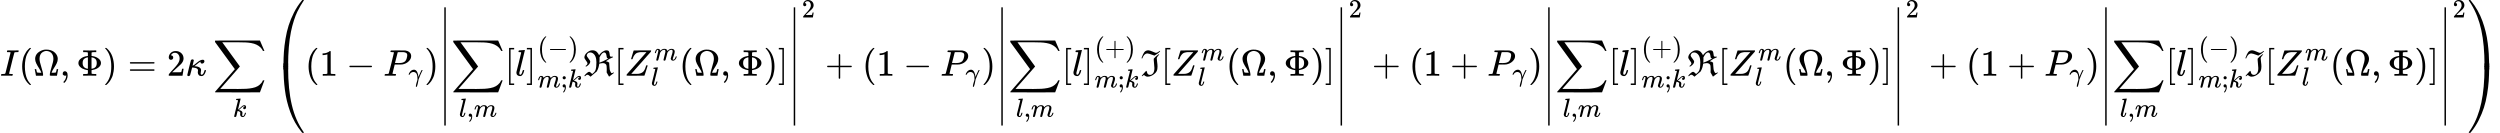 <?xml version="1.0" encoding="UTF-8" standalone="no" ?>
<svg xmlns="http://www.w3.org/2000/svg" width="1220.992px" height="64.904px" viewBox="0 -2042.9 67460 3585.8" xmlns:xlink="http://www.w3.org/1999/xlink" aria-hidden="true" style=""><defs><path id="MJX-5-TEX-I-1D43C" d="M43 1Q26 1 26 10Q26 12 29 24Q34 43 39 45Q42 46 54 46H60Q120 46 136 53Q137 53 138 54Q143 56 149 77T198 273Q210 318 216 344Q286 624 286 626Q284 630 284 631Q274 637 213 637H193Q184 643 189 662Q193 677 195 680T209 683H213Q285 681 359 681Q481 681 487 683H497Q504 676 504 672T501 655T494 639Q491 637 471 637Q440 637 407 634Q393 631 388 623Q381 609 337 432Q326 385 315 341Q245 65 245 59Q245 52 255 50T307 46H339Q345 38 345 37T342 19Q338 6 332 0H316Q279 2 179 2Q143 2 113 2T65 2T43 1Z"></path><path id="MJX-5-TEX-N-28" d="M94 250Q94 319 104 381T127 488T164 576T202 643T244 695T277 729T302 750H315H319Q333 750 333 741Q333 738 316 720T275 667T226 581T184 443T167 250T184 58T225 -81T274 -167T316 -220T333 -241Q333 -250 318 -250H315H302L274 -226Q180 -141 137 -14T94 250Z"></path><path id="MJX-5-TEX-N-3A9" d="M55 454Q55 503 75 546T127 617T197 665T272 695T337 704H352Q396 704 404 703Q527 687 596 615T666 454Q666 392 635 330T559 200T499 83V80H543Q589 81 600 83T617 93Q622 102 629 135T636 172L637 177H677V175L660 89Q645 3 644 2V0H552H488Q461 0 456 3T451 20Q451 89 499 235T548 455Q548 512 530 555T483 622T424 656T361 668Q332 668 303 658T243 626T193 560T174 456Q174 380 222 233T270 20Q270 7 263 0H77V2Q76 3 61 89L44 175V177H84L85 172Q85 171 88 155T96 119T104 93Q109 86 120 84T178 80H222V83Q206 132 162 199T87 329T55 454Z"></path><path id="MJX-5-TEX-N-2C" d="M78 35T78 60T94 103T137 121Q165 121 187 96T210 8Q210 -27 201 -60T180 -117T154 -158T130 -185T117 -194Q113 -194 104 -185T95 -172Q95 -168 106 -156T131 -126T157 -76T173 -3V9L172 8Q170 7 167 6T161 3T152 1T140 0Q113 0 96 17Z"></path><path id="MJX-5-TEX-N-3A6" d="M312 622Q310 623 307 625T303 629T297 631T286 634T270 635T246 636T211 637H184V683H196Q220 680 361 680T526 683H538V637H511Q468 637 447 635T422 631T411 622V533L425 531Q525 519 595 466T665 342Q665 301 642 267T583 209T506 172T425 152L411 150V61Q417 55 421 53T447 48T511 46H538V0H526Q502 3 361 3T196 0H184V46H211Q231 46 245 46T270 47T286 48T297 51T303 54T307 57T312 61V150H310Q309 151 289 153T232 166T160 195Q149 201 136 210T103 238T69 284T56 342Q56 414 128 467T294 530Q309 532 310 533H312V622ZM170 342Q170 207 307 188H312V495H309Q301 495 282 491T231 469T186 423Q170 389 170 342ZM415 188Q487 199 519 236T551 342Q551 384 539 414T507 459T470 481T434 491T415 495H410V188H415Z"></path><path id="MJX-5-TEX-N-29" d="M60 749L64 750Q69 750 74 750H86L114 726Q208 641 251 514T294 250Q294 182 284 119T261 12T224 -76T186 -143T145 -194T113 -227T90 -246Q87 -249 86 -250H74Q66 -250 63 -250T58 -247T55 -238Q56 -237 66 -225Q221 -64 221 250T66 725Q56 737 55 738Q55 746 60 749Z"></path><path id="MJX-5-TEX-N-3D" d="M56 347Q56 360 70 367H707Q722 359 722 347Q722 336 708 328L390 327H72Q56 332 56 347ZM56 153Q56 168 72 173H708Q722 163 722 153Q722 140 707 133H70Q56 140 56 153Z"></path><path id="MJX-5-TEX-N-32" d="M109 429Q82 429 66 447T50 491Q50 562 103 614T235 666Q326 666 387 610T449 465Q449 422 429 383T381 315T301 241Q265 210 201 149L142 93L218 92Q375 92 385 97Q392 99 409 186V189H449V186Q448 183 436 95T421 3V0H50V19V31Q50 38 56 46T86 81Q115 113 136 137Q145 147 170 174T204 211T233 244T261 278T284 308T305 340T320 369T333 401T340 431T343 464Q343 527 309 573T212 619Q179 619 154 602T119 569T109 550Q109 549 114 549Q132 549 151 535T170 489Q170 464 154 447T109 429Z"></path><path id="MJX-5-TEX-I-1D705" d="M83 -11Q70 -11 62 -4T51 8T49 17Q49 30 96 217T147 414Q160 442 193 442Q205 441 213 435T223 422T225 412Q225 401 208 337L192 270Q193 269 208 277T235 292Q252 304 306 349T396 412T467 431Q489 431 500 420T512 391Q512 366 494 347T449 327Q430 327 418 338T405 368Q405 370 407 380L397 375Q368 360 315 315L253 266L240 257H245Q262 257 300 251T366 230Q422 203 422 150Q422 140 417 114T411 67Q411 26 437 26Q484 26 513 137Q516 149 519 151T535 153Q554 153 554 144Q554 121 527 64T457 -7Q447 -10 431 -10Q386 -10 360 17T333 90Q333 108 336 122T339 146Q339 170 320 186T271 209T222 218T185 221H180L155 122Q129 22 126 16Q113 -11 83 -11Z"></path><path id="MJX-5-TEX-LO-2211" d="M60 948Q63 950 665 950H1267L1325 815Q1384 677 1388 669H1348L1341 683Q1320 724 1285 761Q1235 809 1174 838T1033 881T882 898T699 902H574H543H251L259 891Q722 258 724 252Q725 250 724 246Q721 243 460 -56L196 -356Q196 -357 407 -357Q459 -357 548 -357T676 -358Q812 -358 896 -353T1063 -332T1204 -283T1307 -196Q1328 -170 1348 -124H1388Q1388 -125 1381 -145T1356 -210T1325 -294L1267 -449L666 -450Q64 -450 61 -448Q55 -446 55 -439Q55 -437 57 -433L590 177Q590 178 557 222T452 366T322 544L56 909L55 924Q55 945 60 948Z"></path><path id="MJX-5-TEX-I-1D458" d="M121 647Q121 657 125 670T137 683Q138 683 209 688T282 694Q294 694 294 686Q294 679 244 477Q194 279 194 272Q213 282 223 291Q247 309 292 354T362 415Q402 442 438 442Q468 442 485 423T503 369Q503 344 496 327T477 302T456 291T438 288Q418 288 406 299T394 328Q394 353 410 369T442 390L458 393Q446 405 434 405H430Q398 402 367 380T294 316T228 255Q230 254 243 252T267 246T293 238T320 224T342 206T359 180T365 147Q365 130 360 106T354 66Q354 26 381 26Q429 26 459 145Q461 153 479 153H483Q499 153 499 144Q499 139 496 130Q455 -11 378 -11Q333 -11 305 15T277 90Q277 108 280 121T283 145Q283 167 269 183T234 206T200 217T182 220H180Q168 178 159 139T145 81T136 44T129 20T122 7T111 -2Q98 -11 83 -11Q66 -11 57 -1T48 16Q48 26 85 176T158 471L195 616Q196 629 188 632T149 637H144Q134 637 131 637T124 640T121 647Z"></path><path id="MJX-5-TEX-S4-239B" d="M837 1154Q843 1148 843 1145Q843 1141 818 1106T753 1002T667 841T574 604T494 299Q417 -84 417 -609Q417 -641 416 -647T411 -654Q409 -655 366 -655Q299 -655 297 -654Q292 -652 292 -643T291 -583Q293 -400 304 -242T347 110T432 470T574 813T785 1136Q787 1139 790 1142T794 1147T796 1150T799 1152T802 1153T807 1154T813 1154H819H837Z"></path><path id="MJX-5-TEX-S4-239D" d="M843 -635Q843 -638 837 -644H820Q801 -644 800 -643Q792 -635 785 -626Q684 -503 605 -363T473 -75T385 216T330 518T302 809T291 1093Q291 1144 291 1153T296 1164Q298 1165 366 1165Q409 1165 411 1164Q415 1163 416 1157T417 1119Q417 529 517 109T833 -617Q843 -631 843 -635Z"></path><path id="MJX-5-TEX-S4-239C" d="M413 -9Q412 -9 407 -9T388 -10T354 -10Q300 -10 297 -9Q294 -8 293 -5Q291 5 291 127V300Q291 602 292 605L296 609Q298 610 366 610Q382 610 392 610T407 610T412 609Q416 609 416 592T417 473V127Q417 -9 413 -9Z"></path><path id="MJX-5-TEX-N-31" d="M213 578L200 573Q186 568 160 563T102 556H83V602H102Q149 604 189 617T245 641T273 663Q275 666 285 666Q294 666 302 660V361L303 61Q310 54 315 52T339 48T401 46H427V0H416Q395 3 257 3Q121 3 100 0H88V46H114Q136 46 152 46T177 47T193 50T201 52T207 57T213 61V578Z"></path><path id="MJX-5-TEX-N-2212" d="M84 237T84 250T98 270H679Q694 262 694 250T679 230H98Q84 237 84 250Z"></path><path id="MJX-5-TEX-I-1D443" d="M287 628Q287 635 230 637Q206 637 199 638T192 648Q192 649 194 659Q200 679 203 681T397 683Q587 682 600 680Q664 669 707 631T751 530Q751 453 685 389Q616 321 507 303Q500 302 402 301H307L277 182Q247 66 247 59Q247 55 248 54T255 50T272 48T305 46H336Q342 37 342 35Q342 19 335 5Q330 0 319 0Q316 0 282 1T182 2Q120 2 87 2T51 1Q33 1 33 11Q33 13 36 25Q40 41 44 43T67 46Q94 46 127 49Q141 52 146 61Q149 65 218 339T287 628ZM645 554Q645 567 643 575T634 597T609 619T560 635Q553 636 480 637Q463 637 445 637T416 636T404 636Q391 635 386 627Q384 621 367 550T332 412T314 344Q314 342 395 342H407H430Q542 342 590 392Q617 419 631 471T645 554Z"></path><path id="MJX-5-TEX-I-1D6FE" d="M31 249Q11 249 11 258Q11 275 26 304T66 365T129 418T206 441Q233 441 239 440Q287 429 318 386T371 255Q385 195 385 170Q385 166 386 166L398 193Q418 244 443 300T486 391T508 430Q510 431 524 431H537Q543 425 543 422Q543 418 522 378T463 251T391 71Q385 55 378 6T357 -100Q341 -165 330 -190T303 -216Q286 -216 286 -188Q286 -138 340 32L346 51L347 69Q348 79 348 100Q348 257 291 317Q251 355 196 355Q148 355 108 329T51 260Q49 251 47 251Q45 249 31 249Z"></path><path id="MJX-5-TEX-S4-2223" d="M139 -249H137Q125 -249 119 -235V251L120 737Q130 750 139 750Q152 750 159 735V-235Q151 -249 141 -249H139Z"></path><path id="MJX-5-TEX-I-1D459" d="M117 59Q117 26 142 26Q179 26 205 131Q211 151 215 152Q217 153 225 153H229Q238 153 241 153T246 151T248 144Q247 138 245 128T234 90T214 43T183 6T137 -11Q101 -11 70 11T38 85Q38 97 39 102L104 360Q167 615 167 623Q167 626 166 628T162 632T157 634T149 635T141 636T132 637T122 637Q112 637 109 637T101 638T95 641T94 647Q94 649 96 661Q101 680 107 682T179 688Q194 689 213 690T243 693T254 694Q266 694 266 686Q266 675 193 386T118 83Q118 81 118 75T117 65V59Z"></path><path id="MJX-5-TEX-I-1D45A" d="M21 287Q22 293 24 303T36 341T56 388T88 425T132 442T175 435T205 417T221 395T229 376L231 369Q231 367 232 367L243 378Q303 442 384 442Q401 442 415 440T441 433T460 423T475 411T485 398T493 385T497 373T500 364T502 357L510 367Q573 442 659 442Q713 442 746 415T780 336Q780 285 742 178T704 50Q705 36 709 31T724 26Q752 26 776 56T815 138Q818 149 821 151T837 153Q857 153 857 145Q857 144 853 130Q845 101 831 73T785 17T716 -10Q669 -10 648 17T627 73Q627 92 663 193T700 345Q700 404 656 404H651Q565 404 506 303L499 291L466 157Q433 26 428 16Q415 -11 385 -11Q372 -11 364 -4T353 8T350 18Q350 29 384 161L420 307Q423 322 423 345Q423 404 379 404H374Q288 404 229 303L222 291L189 157Q156 26 151 16Q138 -11 108 -11Q95 -11 87 -5T76 7T74 17Q74 30 112 181Q151 335 151 342Q154 357 154 369Q154 405 129 405Q107 405 92 377T69 316T57 280Q55 278 41 278H27Q21 284 21 287Z"></path><path id="MJX-5-TEX-N-5B" d="M118 -250V750H255V710H158V-210H255V-250H118Z"></path><path id="MJX-5-TEX-N-5D" d="M22 710V750H159V-250H22V-210H119V710H22Z"></path><path id="MJX-5-TEX-N-3B" d="M78 370Q78 394 95 412T138 430Q162 430 180 414T199 371Q199 346 182 328T139 310T96 327T78 370ZM78 60Q78 85 94 103T137 121Q202 121 202 8Q202 -44 183 -94T144 -169T118 -194Q115 -194 106 -186T95 -174Q94 -171 107 -155T137 -107T160 -38Q161 -32 162 -22T165 -4T165 4Q165 5 161 4T142 0Q110 0 94 18T78 60Z"></path><path id="MJX-5-TEX-N-211C" d="M27 496Q31 569 102 627T234 685Q236 685 241 685T251 686Q287 686 318 672T367 638T399 598T418 564L423 550Q424 554 434 567T463 601T505 639T561 671T626 685Q672 685 688 659T710 572Q713 533 721 523T766 513Q781 513 787 514T794 516Q796 512 798 509T801 504T802 501T787 493Q702 461 624 401L607 389Q655 383 688 358L697 352V342Q699 330 699 297Q704 209 710 173T734 103Q751 69 765 69Q769 69 806 83L824 90V74Q823 73 759 24T693 -26Q692 -26 660 32L628 90L629 111Q631 159 631 177Q631 278 614 300Q584 340 523 340Q500 340 467 333T431 325Q429 325 429 322Q428 321 426 308T420 275T410 230T392 178T366 125L358 112L342 99Q306 70 269 38T213 -10T193 -26Q192 -26 163 0T116 26Q82 26 50 -8L42 -16L35 -8L27 0L35 10Q43 21 58 38T104 80T158 106Q179 106 218 65L235 48Q238 48 255 60T295 99T329 158Q352 231 352 359Q352 555 242 614Q210 628 187 628Q140 628 116 600T91 548Q91 522 138 464T185 382V376Q185 345 158 313T103 263L76 246Q74 244 64 253L54 260L65 267Q91 285 100 302Q111 318 111 337Q111 355 69 410T27 496ZM562 628Q504 628 443 507L435 491L436 479Q437 471 437 446Q437 396 432 351L529 389L602 426Q673 462 673 463H672Q644 470 637 483T622 553Q608 628 562 628Z"></path><path id="MJX-5-TEX-I-1D44D" d="M58 8Q58 23 64 35Q64 36 329 334T596 635L586 637Q575 637 512 637H500H476Q442 637 420 635T365 624T311 598T266 548T228 469Q227 466 226 463T224 458T223 453T222 450L221 448Q218 443 202 443Q185 443 182 453L214 561Q228 606 241 651Q249 679 253 681Q256 683 487 683H718Q723 678 723 675Q723 673 717 649Q189 54 188 52L185 49H274Q369 50 377 51Q452 60 500 100T579 247Q587 272 590 277T603 282H607Q628 282 628 271Q547 5 541 2Q538 0 300 0H124Q58 0 58 8Z"></path><path id="MJX-5-TEX-N-2B" d="M56 237T56 250T70 270H369V420L370 570Q380 583 389 583Q402 583 409 568V270H707Q722 262 722 250T707 230H409V-68Q401 -82 391 -82H389H387Q375 -82 369 -68V230H70Q56 237 56 250Z"></path><path id="MJX-5-TEX-N-2111" d="M190 601Q161 601 137 587T97 553T71 512T55 477T48 463Q44 465 39 468L30 473L35 488Q73 594 106 636T199 685Q200 686 211 686Q250 686 326 652T417 617Q435 617 455 626T497 652T522 670Q532 660 532 654Q469 591 390 550L378 543L343 556Q223 601 190 601ZM378 208Q378 249 369 318T360 424Q360 430 360 439T361 451L362 462Q416 526 482 571L495 580L503 577L511 575L499 562Q442 502 442 465Q442 436 452 368T462 246Q462 169 442 128T385 56Q292 -26 195 -26Q150 -26 104 14L96 21L43 -16Q43 -15 43 -14T41 -10T38 0L48 13Q76 50 123 97L150 125Q154 131 159 131Q166 131 171 116T182 81T193 53Q199 43 216 33T261 22Q307 22 344 68Q378 113 378 208Z"></path><path id="MJX-5-TEX-S4-239E" d="M31 1143Q31 1154 49 1154H59Q72 1154 75 1152T89 1136Q190 1013 269 873T401 585T489 294T544 -8T572 -299T583 -583Q583 -634 583 -643T577 -654Q575 -655 508 -655Q465 -655 463 -654Q459 -653 458 -647T457 -609Q457 -58 371 340T100 1037Q87 1059 61 1098T31 1143Z"></path><path id="MJX-5-TEX-S4-23A0" d="M56 -644H50Q31 -644 31 -635Q31 -632 37 -622Q69 -579 100 -527Q286 -228 371 170T457 1119Q457 1161 462 1164Q464 1165 520 1165Q575 1165 577 1164Q582 1162 582 1153T583 1093Q581 910 570 752T527 400T442 40T300 -303T89 -626Q78 -640 75 -642T61 -644H56Z"></path><path id="MJX-5-TEX-S4-239F" d="M579 -9Q578 -9 573 -9T554 -10T520 -10Q466 -10 463 -9Q460 -8 459 -5Q457 5 457 127V300Q457 602 458 605L462 609Q464 610 532 610Q548 610 558 610T573 610T578 609Q582 609 582 592T583 473V127Q583 -9 579 -9Z"></path></defs><g stroke="currentColor" fill="currentColor" stroke-width="0" transform="scale(1,-1)"><g data-mml-node="math"><g data-mml-node="mi"><use data-c="1D43C" xlink:href="#MJX-5-TEX-I-1D43C"></use></g><g data-mml-node="mo" transform="translate(504,0)"><use data-c="28" xlink:href="#MJX-5-TEX-N-28"></use></g><g data-mml-node="mi" transform="translate(893,0)"><use data-c="3A9" xlink:href="#MJX-5-TEX-N-3A9"></use></g><g data-mml-node="mo" transform="translate(1615,0)"><use data-c="2C" xlink:href="#MJX-5-TEX-N-2C"></use></g><g data-mml-node="mi" transform="translate(2059.7,0)"><use data-c="3A6" xlink:href="#MJX-5-TEX-N-3A6"></use></g><g data-mml-node="mo" transform="translate(2781.7,0)"><use data-c="29" xlink:href="#MJX-5-TEX-N-29"></use></g><g data-mml-node="mo" transform="translate(3448.4,0)"><use data-c="3D" xlink:href="#MJX-5-TEX-N-3D"></use></g><g data-mml-node="mn" transform="translate(4504.2,0)"><use data-c="32" xlink:href="#MJX-5-TEX-N-32"></use></g><g data-mml-node="mi" transform="translate(5004.2,0)"><use data-c="1D705" xlink:href="#MJX-5-TEX-I-1D705"></use></g><g data-mml-node="munder" transform="translate(5746.9,0)"><g data-mml-node="mo"><use data-c="2211" xlink:href="#MJX-5-TEX-LO-2211"></use></g><g data-mml-node="TeXAtom" transform="translate(537.8,-1107.7) scale(0.707)" data-mjx-texclass="ORD"><g data-mml-node="mi"><use data-c="1D458" xlink:href="#MJX-5-TEX-I-1D458"></use></g></g></g><g data-mml-node="mrow" transform="translate(7357.6,0)"><g data-mml-node="mo"><use data-c="239B" xlink:href="#MJX-5-TEX-S4-239B" transform="translate(0,888.9)"></use><use data-c="239D" xlink:href="#MJX-5-TEX-S4-239D" transform="translate(0,-898.9)"></use><svg width="875" height="167.8" y="166.1" x="0" viewBox="0 37.9 875 167.8"><use data-c="239C" xlink:href="#MJX-5-TEX-S4-239C" transform="scale(1,0.406)"></use></svg></g><g data-mml-node="mo" transform="translate(875,0)"><use data-c="28" xlink:href="#MJX-5-TEX-N-28"></use></g><g data-mml-node="mn" transform="translate(1264,0)"><use data-c="31" xlink:href="#MJX-5-TEX-N-31"></use></g><g data-mml-node="mo" transform="translate(1986.2,0)"><use data-c="2212" xlink:href="#MJX-5-TEX-N-2212"></use></g><g data-mml-node="msub" transform="translate(2986.4,0)"><g data-mml-node="mi"><use data-c="1D443" xlink:href="#MJX-5-TEX-I-1D443"></use></g><g data-mml-node="TeXAtom" transform="translate(675,-150) scale(0.707)" data-mjx-texclass="ORD"><g data-mml-node="mi"><use data-c="1D6FE" xlink:href="#MJX-5-TEX-I-1D6FE"></use></g></g></g><g data-mml-node="mo" transform="translate(4095.4,0)"><use data-c="29" xlink:href="#MJX-5-TEX-N-29"></use></g><g data-mml-node="msup" transform="translate(4484.4,0)"><g data-mml-node="mrow"><g data-mml-node="mo"><svg width="278" height="3189.8" y="-1344.9" x="27.5" viewBox="0 -395.1 278 3189.8"><use data-c="2223" xlink:href="#MJX-5-TEX-S4-2223" transform="scale(1,4.79)"></use></svg></g><g data-mml-node="munder" transform="translate(333,0)"><g data-mml-node="mo"><use data-c="2211" xlink:href="#MJX-5-TEX-LO-2211"></use></g><g data-mml-node="TeXAtom" transform="translate(207.9,-1107.7) scale(0.707)" data-mjx-texclass="ORD"><g data-mml-node="mi"><use data-c="1D459" xlink:href="#MJX-5-TEX-I-1D459"></use></g><g data-mml-node="mo" transform="translate(298,0)"><use data-c="2C" xlink:href="#MJX-5-TEX-N-2C"></use></g><g data-mml-node="mi" transform="translate(576,0)"><use data-c="1D45A" xlink:href="#MJX-5-TEX-I-1D45A"></use></g></g></g><g data-mml-node="mo" transform="translate(1777,0)"><use data-c="5B" xlink:href="#MJX-5-TEX-N-5B"></use></g><g data-mml-node="mi" transform="translate(2055,0)"><use data-c="1D459" xlink:href="#MJX-5-TEX-I-1D459"></use></g><g data-mml-node="msubsup" transform="translate(2353,0)"><g data-mml-node="mo"><use data-c="5D" xlink:href="#MJX-5-TEX-N-5D"></use></g><g data-mml-node="TeXAtom" transform="translate(311,530.4) scale(0.707)" data-mjx-texclass="ORD"><g data-mml-node="mo"><use data-c="28" xlink:href="#MJX-5-TEX-N-28"></use></g><g data-mml-node="mo" transform="translate(389,0)"><use data-c="2212" xlink:href="#MJX-5-TEX-N-2212"></use></g><g data-mml-node="mo" transform="translate(1167,0)"><use data-c="29" xlink:href="#MJX-5-TEX-N-29"></use></g></g><g data-mml-node="TeXAtom" transform="translate(311,-317.1) scale(0.707)" data-mjx-texclass="ORD"><g data-mml-node="mi"><use data-c="1D45A" xlink:href="#MJX-5-TEX-I-1D45A"></use></g><g data-mml-node="mo" transform="translate(878,0)"><use data-c="3B" xlink:href="#MJX-5-TEX-N-3B"></use></g><g data-mml-node="mi" transform="translate(1156,0)"><use data-c="1D458" xlink:href="#MJX-5-TEX-I-1D458"></use></g></g></g><g data-mml-node="mi" transform="translate(3899.8,0)"><use data-c="211C" xlink:href="#MJX-5-TEX-N-211C"></use></g><g data-mml-node="mo" transform="translate(4727.8,0)"><use data-c="5B" xlink:href="#MJX-5-TEX-N-5B"></use></g><g data-mml-node="msubsup" transform="translate(5005.8,0)"><g data-mml-node="mi"><use data-c="1D44D" xlink:href="#MJX-5-TEX-I-1D44D"></use></g><g data-mml-node="TeXAtom" transform="translate(808,413) scale(0.707)" data-mjx-texclass="ORD"><g data-mml-node="mi"><use data-c="1D45A" xlink:href="#MJX-5-TEX-I-1D45A"></use></g></g><g data-mml-node="TeXAtom" transform="translate(716,-265.5) scale(0.707)" data-mjx-texclass="ORD"><g data-mml-node="mi"><use data-c="1D459" xlink:href="#MJX-5-TEX-I-1D459"></use></g></g></g><g data-mml-node="mo" transform="translate(6484.7,0)"><use data-c="28" xlink:href="#MJX-5-TEX-N-28"></use></g><g data-mml-node="mi" transform="translate(6873.7,0)"><use data-c="3A9" xlink:href="#MJX-5-TEX-N-3A9"></use></g><g data-mml-node="mo" transform="translate(7595.7,0)"><use data-c="2C" xlink:href="#MJX-5-TEX-N-2C"></use></g><g data-mml-node="mi" transform="translate(8040.3,0)"><use data-c="3A6" xlink:href="#MJX-5-TEX-N-3A6"></use></g><g data-mml-node="mo" transform="translate(8762.3,0)"><use data-c="29" xlink:href="#MJX-5-TEX-N-29"></use></g><g data-mml-node="mo" transform="translate(9151.3,0)"><use data-c="5D" xlink:href="#MJX-5-TEX-N-5D"></use></g><g data-mml-node="mo" transform="translate(9429.3,0)"><svg width="278" height="3189.8" y="-1344.9" x="27.5" viewBox="0 -395.1 278 3189.8"><use data-c="2223" xlink:href="#MJX-5-TEX-S4-2223" transform="scale(1,4.79)"></use></svg></g></g><g data-mml-node="mn" transform="translate(9795.3,1572) scale(0.707)"><use data-c="32" xlink:href="#MJX-5-TEX-N-32"></use></g></g><g data-mml-node="mo" transform="translate(14905.5,0)"><use data-c="2B" xlink:href="#MJX-5-TEX-N-2B"></use></g><g data-mml-node="mo" transform="translate(15905.7,0)"><use data-c="28" xlink:href="#MJX-5-TEX-N-28"></use></g><g data-mml-node="mn" transform="translate(16294.7,0)"><use data-c="31" xlink:href="#MJX-5-TEX-N-31"></use></g><g data-mml-node="mo" transform="translate(17016.9,0)"><use data-c="2212" xlink:href="#MJX-5-TEX-N-2212"></use></g><g data-mml-node="msub" transform="translate(18017.2,0)"><g data-mml-node="mi"><use data-c="1D443" xlink:href="#MJX-5-TEX-I-1D443"></use></g><g data-mml-node="TeXAtom" transform="translate(675,-150) scale(0.707)" data-mjx-texclass="ORD"><g data-mml-node="mi"><use data-c="1D6FE" xlink:href="#MJX-5-TEX-I-1D6FE"></use></g></g></g><g data-mml-node="mo" transform="translate(19126.1,0)"><use data-c="29" xlink:href="#MJX-5-TEX-N-29"></use></g><g data-mml-node="msup" transform="translate(19515.1,0)"><g data-mml-node="mrow"><g data-mml-node="mo"><svg width="278" height="3189.8" y="-1344.9" x="27.5" viewBox="0 -395.1 278 3189.8"><use data-c="2223" xlink:href="#MJX-5-TEX-S4-2223" transform="scale(1,4.79)"></use></svg></g><g data-mml-node="munder" transform="translate(333,0)"><g data-mml-node="mo"><use data-c="2211" xlink:href="#MJX-5-TEX-LO-2211"></use></g><g data-mml-node="TeXAtom" transform="translate(207.9,-1107.7) scale(0.707)" data-mjx-texclass="ORD"><g data-mml-node="mi"><use data-c="1D459" xlink:href="#MJX-5-TEX-I-1D459"></use></g><g data-mml-node="mo" transform="translate(298,0)"><use data-c="2C" xlink:href="#MJX-5-TEX-N-2C"></use></g><g data-mml-node="mi" transform="translate(576,0)"><use data-c="1D45A" xlink:href="#MJX-5-TEX-I-1D45A"></use></g></g></g><g data-mml-node="mo" transform="translate(1777,0)"><use data-c="5B" xlink:href="#MJX-5-TEX-N-5B"></use></g><g data-mml-node="mi" transform="translate(2055,0)"><use data-c="1D459" xlink:href="#MJX-5-TEX-I-1D459"></use></g><g data-mml-node="msubsup" transform="translate(2353,0)"><g data-mml-node="mo"><use data-c="5D" xlink:href="#MJX-5-TEX-N-5D"></use></g><g data-mml-node="TeXAtom" transform="translate(311,530.4) scale(0.707)" data-mjx-texclass="ORD"><g data-mml-node="mo"><use data-c="28" xlink:href="#MJX-5-TEX-N-28"></use></g><g data-mml-node="mo" transform="translate(389,0)"><use data-c="2B" xlink:href="#MJX-5-TEX-N-2B"></use></g><g data-mml-node="mo" transform="translate(1167,0)"><use data-c="29" xlink:href="#MJX-5-TEX-N-29"></use></g></g><g data-mml-node="TeXAtom" transform="translate(311,-317.1) scale(0.707)" data-mjx-texclass="ORD"><g data-mml-node="mi"><use data-c="1D45A" xlink:href="#MJX-5-TEX-I-1D45A"></use></g><g data-mml-node="mo" transform="translate(878,0)"><use data-c="3B" xlink:href="#MJX-5-TEX-N-3B"></use></g><g data-mml-node="mi" transform="translate(1156,0)"><use data-c="1D458" xlink:href="#MJX-5-TEX-I-1D458"></use></g></g></g><g data-mml-node="mi" transform="translate(3899.8,0)"><use data-c="2111" xlink:href="#MJX-5-TEX-N-2111"></use></g><g data-mml-node="mo" transform="translate(4453.8,0)"><use data-c="5B" xlink:href="#MJX-5-TEX-N-5B"></use></g><g data-mml-node="msubsup" transform="translate(4731.8,0)"><g data-mml-node="mi"><use data-c="1D44D" xlink:href="#MJX-5-TEX-I-1D44D"></use></g><g data-mml-node="TeXAtom" transform="translate(808,413) scale(0.707)" data-mjx-texclass="ORD"><g data-mml-node="mi"><use data-c="1D45A" xlink:href="#MJX-5-TEX-I-1D45A"></use></g></g><g data-mml-node="TeXAtom" transform="translate(716,-265.5) scale(0.707)" data-mjx-texclass="ORD"><g data-mml-node="mi"><use data-c="1D459" xlink:href="#MJX-5-TEX-I-1D459"></use></g></g></g><g data-mml-node="mo" transform="translate(6210.7,0)"><use data-c="28" xlink:href="#MJX-5-TEX-N-28"></use></g><g data-mml-node="mi" transform="translate(6599.7,0)"><use data-c="3A9" xlink:href="#MJX-5-TEX-N-3A9"></use></g><g data-mml-node="mo" transform="translate(7321.7,0)"><use data-c="2C" xlink:href="#MJX-5-TEX-N-2C"></use></g><g data-mml-node="mi" transform="translate(7766.3,0)"><use data-c="3A6" xlink:href="#MJX-5-TEX-N-3A6"></use></g><g data-mml-node="mo" transform="translate(8488.3,0)"><use data-c="29" xlink:href="#MJX-5-TEX-N-29"></use></g><g data-mml-node="mo" transform="translate(8877.3,0)"><use data-c="5D" xlink:href="#MJX-5-TEX-N-5D"></use></g><g data-mml-node="mo" transform="translate(9155.3,0)"><svg width="278" height="3189.8" y="-1344.9" x="27.5" viewBox="0 -395.1 278 3189.8"><use data-c="2223" xlink:href="#MJX-5-TEX-S4-2223" transform="scale(1,4.79)"></use></svg></g></g><g data-mml-node="mn" transform="translate(9521.3,1572) scale(0.707)"><use data-c="32" xlink:href="#MJX-5-TEX-N-32"></use></g></g><g data-mml-node="mo" transform="translate(29662.2,0)"><use data-c="2B" xlink:href="#MJX-5-TEX-N-2B"></use></g><g data-mml-node="mo" transform="translate(30662.5,0)"><use data-c="28" xlink:href="#MJX-5-TEX-N-28"></use></g><g data-mml-node="mn" transform="translate(31051.5,0)"><use data-c="31" xlink:href="#MJX-5-TEX-N-31"></use></g><g data-mml-node="mo" transform="translate(31773.7,0)"><use data-c="2B" xlink:href="#MJX-5-TEX-N-2B"></use></g><g data-mml-node="msub" transform="translate(32773.9,0)"><g data-mml-node="mi"><use data-c="1D443" xlink:href="#MJX-5-TEX-I-1D443"></use></g><g data-mml-node="TeXAtom" transform="translate(675,-150) scale(0.707)" data-mjx-texclass="ORD"><g data-mml-node="mi"><use data-c="1D6FE" xlink:href="#MJX-5-TEX-I-1D6FE"></use></g></g></g><g data-mml-node="mo" transform="translate(33882.9,0)"><use data-c="29" xlink:href="#MJX-5-TEX-N-29"></use></g><g data-mml-node="msup" transform="translate(34271.9,0)"><g data-mml-node="mrow"><g data-mml-node="mo"><svg width="278" height="3189.8" y="-1344.9" x="27.5" viewBox="0 -395.1 278 3189.8"><use data-c="2223" xlink:href="#MJX-5-TEX-S4-2223" transform="scale(1,4.79)"></use></svg></g><g data-mml-node="munder" transform="translate(333,0)"><g data-mml-node="mo"><use data-c="2211" xlink:href="#MJX-5-TEX-LO-2211"></use></g><g data-mml-node="TeXAtom" transform="translate(207.9,-1107.7) scale(0.707)" data-mjx-texclass="ORD"><g data-mml-node="mi"><use data-c="1D459" xlink:href="#MJX-5-TEX-I-1D459"></use></g><g data-mml-node="mo" transform="translate(298,0)"><use data-c="2C" xlink:href="#MJX-5-TEX-N-2C"></use></g><g data-mml-node="mi" transform="translate(576,0)"><use data-c="1D45A" xlink:href="#MJX-5-TEX-I-1D45A"></use></g></g></g><g data-mml-node="mo" transform="translate(1777,0)"><use data-c="5B" xlink:href="#MJX-5-TEX-N-5B"></use></g><g data-mml-node="mi" transform="translate(2055,0)"><use data-c="1D459" xlink:href="#MJX-5-TEX-I-1D459"></use></g><g data-mml-node="msubsup" transform="translate(2353,0)"><g data-mml-node="mo"><use data-c="5D" xlink:href="#MJX-5-TEX-N-5D"></use></g><g data-mml-node="TeXAtom" transform="translate(311,530.4) scale(0.707)" data-mjx-texclass="ORD"><g data-mml-node="mo"><use data-c="28" xlink:href="#MJX-5-TEX-N-28"></use></g><g data-mml-node="mo" transform="translate(389,0)"><use data-c="2B" xlink:href="#MJX-5-TEX-N-2B"></use></g><g data-mml-node="mo" transform="translate(1167,0)"><use data-c="29" xlink:href="#MJX-5-TEX-N-29"></use></g></g><g data-mml-node="TeXAtom" transform="translate(311,-317.1) scale(0.707)" data-mjx-texclass="ORD"><g data-mml-node="mi"><use data-c="1D45A" xlink:href="#MJX-5-TEX-I-1D45A"></use></g><g data-mml-node="mo" transform="translate(878,0)"><use data-c="3B" xlink:href="#MJX-5-TEX-N-3B"></use></g><g data-mml-node="mi" transform="translate(1156,0)"><use data-c="1D458" xlink:href="#MJX-5-TEX-I-1D458"></use></g></g></g><g data-mml-node="mi" transform="translate(3899.8,0)"><use data-c="211C" xlink:href="#MJX-5-TEX-N-211C"></use></g><g data-mml-node="mo" transform="translate(4727.8,0)"><use data-c="5B" xlink:href="#MJX-5-TEX-N-5B"></use></g><g data-mml-node="msubsup" transform="translate(5005.8,0)"><g data-mml-node="mi"><use data-c="1D44D" xlink:href="#MJX-5-TEX-I-1D44D"></use></g><g data-mml-node="TeXAtom" transform="translate(808,413) scale(0.707)" data-mjx-texclass="ORD"><g data-mml-node="mi"><use data-c="1D45A" xlink:href="#MJX-5-TEX-I-1D45A"></use></g></g><g data-mml-node="TeXAtom" transform="translate(716,-265.5) scale(0.707)" data-mjx-texclass="ORD"><g data-mml-node="mi"><use data-c="1D459" xlink:href="#MJX-5-TEX-I-1D459"></use></g></g></g><g data-mml-node="mo" transform="translate(6484.7,0)"><use data-c="28" xlink:href="#MJX-5-TEX-N-28"></use></g><g data-mml-node="mi" transform="translate(6873.7,0)"><use data-c="3A9" xlink:href="#MJX-5-TEX-N-3A9"></use></g><g data-mml-node="mo" transform="translate(7595.7,0)"><use data-c="2C" xlink:href="#MJX-5-TEX-N-2C"></use></g><g data-mml-node="mi" transform="translate(8040.3,0)"><use data-c="3A6" xlink:href="#MJX-5-TEX-N-3A6"></use></g><g data-mml-node="mo" transform="translate(8762.3,0)"><use data-c="29" xlink:href="#MJX-5-TEX-N-29"></use></g><g data-mml-node="mo" transform="translate(9151.3,0)"><use data-c="5D" xlink:href="#MJX-5-TEX-N-5D"></use></g><g data-mml-node="mo" transform="translate(9429.3,0)"><svg width="278" height="3189.8" y="-1344.9" x="27.5" viewBox="0 -395.1 278 3189.8"><use data-c="2223" xlink:href="#MJX-5-TEX-S4-2223" transform="scale(1,4.79)"></use></svg></g></g><g data-mml-node="mn" transform="translate(9795.3,1572) scale(0.707)"><use data-c="32" xlink:href="#MJX-5-TEX-N-32"></use></g></g><g data-mml-node="mo" transform="translate(44693,0)"><use data-c="2B" xlink:href="#MJX-5-TEX-N-2B"></use></g><g data-mml-node="mo" transform="translate(45693.2,0)"><use data-c="28" xlink:href="#MJX-5-TEX-N-28"></use></g><g data-mml-node="mn" transform="translate(46082.2,0)"><use data-c="31" xlink:href="#MJX-5-TEX-N-31"></use></g><g data-mml-node="mo" transform="translate(46804.4,0)"><use data-c="2B" xlink:href="#MJX-5-TEX-N-2B"></use></g><g data-mml-node="msub" transform="translate(47804.6,0)"><g data-mml-node="mi"><use data-c="1D443" xlink:href="#MJX-5-TEX-I-1D443"></use></g><g data-mml-node="TeXAtom" transform="translate(675,-150) scale(0.707)" data-mjx-texclass="ORD"><g data-mml-node="mi"><use data-c="1D6FE" xlink:href="#MJX-5-TEX-I-1D6FE"></use></g></g></g><g data-mml-node="mo" transform="translate(48913.6,0)"><use data-c="29" xlink:href="#MJX-5-TEX-N-29"></use></g><g data-mml-node="msup" transform="translate(49302.6,0)"><g data-mml-node="mrow"><g data-mml-node="mo"><svg width="278" height="3189.8" y="-1344.9" x="27.5" viewBox="0 -395.1 278 3189.8"><use data-c="2223" xlink:href="#MJX-5-TEX-S4-2223" transform="scale(1,4.79)"></use></svg></g><g data-mml-node="munder" transform="translate(333,0)"><g data-mml-node="mo"><use data-c="2211" xlink:href="#MJX-5-TEX-LO-2211"></use></g><g data-mml-node="TeXAtom" transform="translate(207.9,-1107.7) scale(0.707)" data-mjx-texclass="ORD"><g data-mml-node="mi"><use data-c="1D459" xlink:href="#MJX-5-TEX-I-1D459"></use></g><g data-mml-node="mo" transform="translate(298,0)"><use data-c="2C" xlink:href="#MJX-5-TEX-N-2C"></use></g><g data-mml-node="mi" transform="translate(576,0)"><use data-c="1D45A" xlink:href="#MJX-5-TEX-I-1D45A"></use></g></g></g><g data-mml-node="mo" transform="translate(1777,0)"><use data-c="5B" xlink:href="#MJX-5-TEX-N-5B"></use></g><g data-mml-node="mi" transform="translate(2055,0)"><use data-c="1D459" xlink:href="#MJX-5-TEX-I-1D459"></use></g><g data-mml-node="msubsup" transform="translate(2353,0)"><g data-mml-node="mo"><use data-c="5D" xlink:href="#MJX-5-TEX-N-5D"></use></g><g data-mml-node="TeXAtom" transform="translate(311,530.4) scale(0.707)" data-mjx-texclass="ORD"><g data-mml-node="mo"><use data-c="28" xlink:href="#MJX-5-TEX-N-28"></use></g><g data-mml-node="mo" transform="translate(389,0)"><use data-c="2212" xlink:href="#MJX-5-TEX-N-2212"></use></g><g data-mml-node="mo" transform="translate(1167,0)"><use data-c="29" xlink:href="#MJX-5-TEX-N-29"></use></g></g><g data-mml-node="TeXAtom" transform="translate(311,-317.1) scale(0.707)" data-mjx-texclass="ORD"><g data-mml-node="mi"><use data-c="1D45A" xlink:href="#MJX-5-TEX-I-1D45A"></use></g><g data-mml-node="mo" transform="translate(878,0)"><use data-c="3B" xlink:href="#MJX-5-TEX-N-3B"></use></g><g data-mml-node="mi" transform="translate(1156,0)"><use data-c="1D458" xlink:href="#MJX-5-TEX-I-1D458"></use></g></g></g><g data-mml-node="mi" transform="translate(3899.8,0)"><use data-c="2111" xlink:href="#MJX-5-TEX-N-2111"></use></g><g data-mml-node="mo" transform="translate(4453.8,0)"><use data-c="5B" xlink:href="#MJX-5-TEX-N-5B"></use></g><g data-mml-node="msubsup" transform="translate(4731.8,0)"><g data-mml-node="mi"><use data-c="1D44D" xlink:href="#MJX-5-TEX-I-1D44D"></use></g><g data-mml-node="TeXAtom" transform="translate(808,413) scale(0.707)" data-mjx-texclass="ORD"><g data-mml-node="mi"><use data-c="1D45A" xlink:href="#MJX-5-TEX-I-1D45A"></use></g></g><g data-mml-node="TeXAtom" transform="translate(716,-265.5) scale(0.707)" data-mjx-texclass="ORD"><g data-mml-node="mi"><use data-c="1D459" xlink:href="#MJX-5-TEX-I-1D459"></use></g></g></g><g data-mml-node="mo" transform="translate(6210.7,0)"><use data-c="28" xlink:href="#MJX-5-TEX-N-28"></use></g><g data-mml-node="mi" transform="translate(6599.7,0)"><use data-c="3A9" xlink:href="#MJX-5-TEX-N-3A9"></use></g><g data-mml-node="mo" transform="translate(7321.7,0)"><use data-c="2C" xlink:href="#MJX-5-TEX-N-2C"></use></g><g data-mml-node="mi" transform="translate(7766.3,0)"><use data-c="3A6" xlink:href="#MJX-5-TEX-N-3A6"></use></g><g data-mml-node="mo" transform="translate(8488.3,0)"><use data-c="29" xlink:href="#MJX-5-TEX-N-29"></use></g><g data-mml-node="mo" transform="translate(8877.3,0)"><use data-c="5D" xlink:href="#MJX-5-TEX-N-5D"></use></g><g data-mml-node="mo" transform="translate(9155.3,0)"><svg width="278" height="3189.8" y="-1344.9" x="27.5" viewBox="0 -395.1 278 3189.8"><use data-c="2223" xlink:href="#MJX-5-TEX-S4-2223" transform="scale(1,4.79)"></use></svg></g></g><g data-mml-node="mn" transform="translate(9521.3,1572) scale(0.707)"><use data-c="32" xlink:href="#MJX-5-TEX-N-32"></use></g></g><g data-mml-node="mo" transform="translate(59227.5,0)"><use data-c="239E" xlink:href="#MJX-5-TEX-S4-239E" transform="translate(0,888.9)"></use><use data-c="23A0" xlink:href="#MJX-5-TEX-S4-23A0" transform="translate(0,-898.9)"></use><svg width="875" height="167.8" y="166.1" x="0" viewBox="0 37.9 875 167.8"><use data-c="239F" xlink:href="#MJX-5-TEX-S4-239F" transform="scale(1,0.406)"></use></svg></g></g></g></g></svg>
